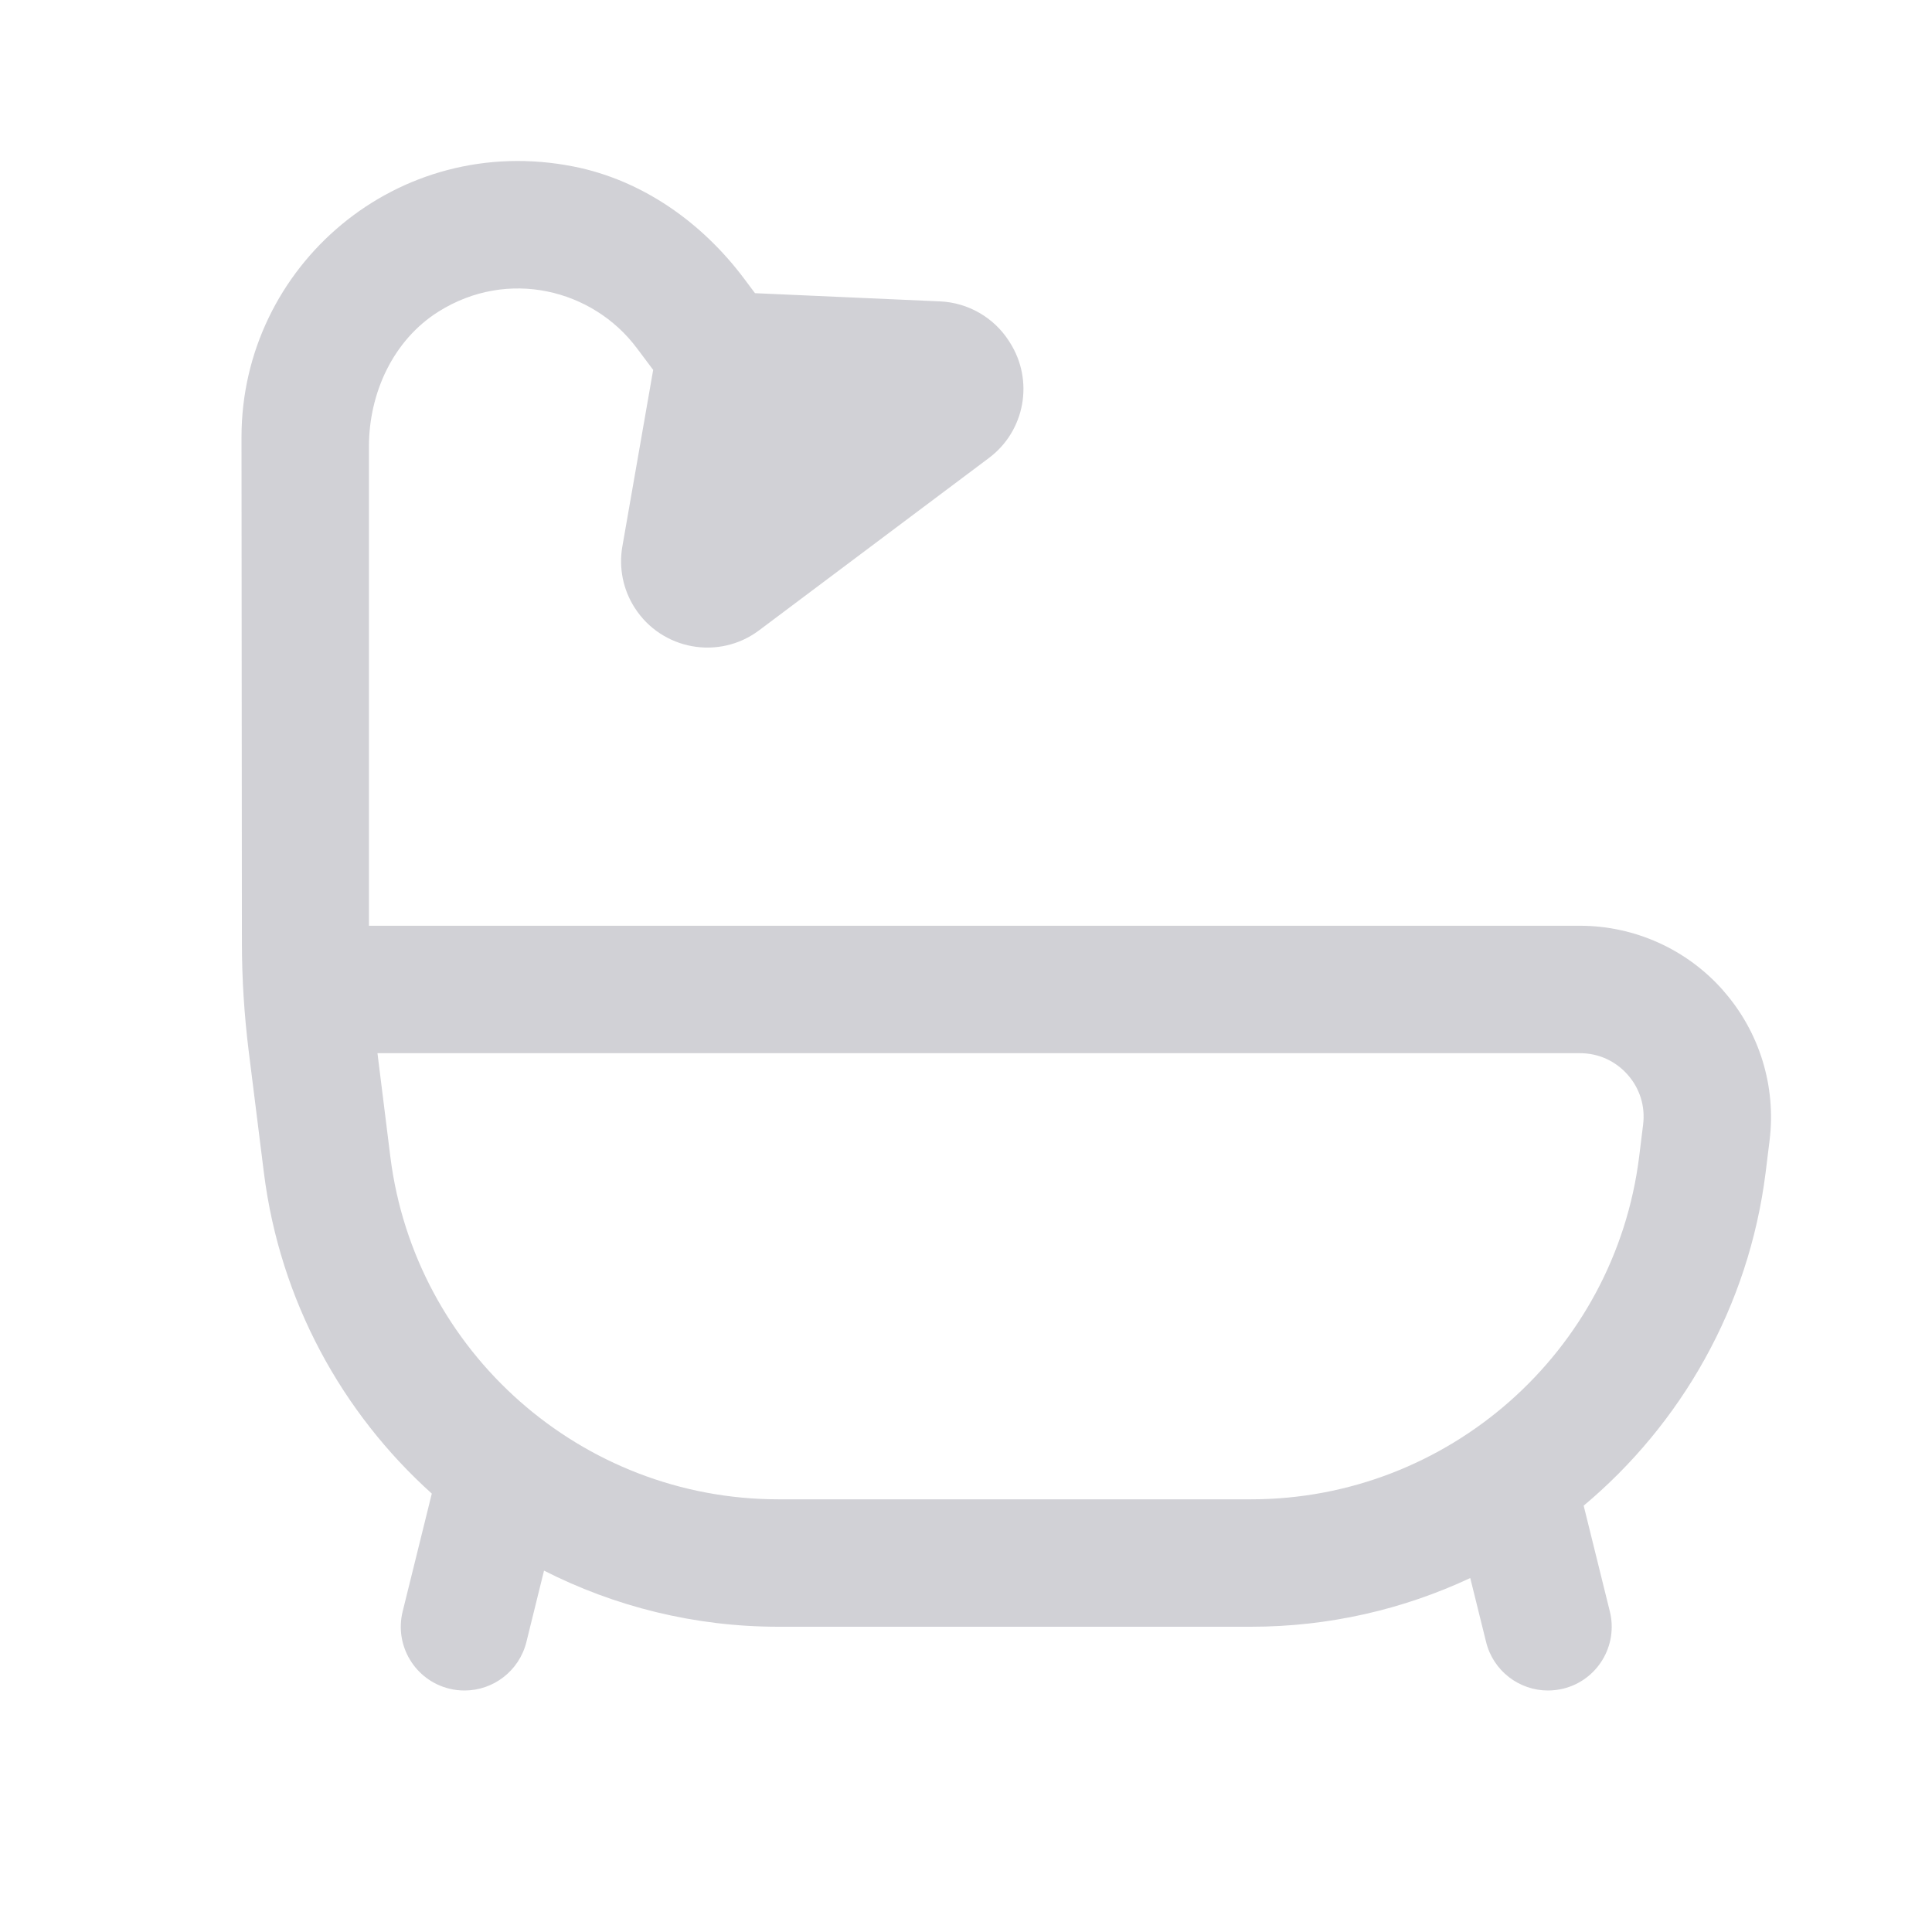 <svg width="24" height="24" viewBox="0 0 24 24" fill="none" xmlns="http://www.w3.org/2000/svg">
<path d="M21.406 12.304C20.956 11.793 20.307 11.5 19.626 11.5H4.583V5.548C4.583 4.883 4.884 4.224 5.449 3.87C6.311 3.329 7.364 3.595 7.909 4.322L8.114 4.595L7.731 6.789C7.685 7.053 7.74 7.326 7.885 7.551C8.221 8.075 8.932 8.204 9.43 7.83L12.285 5.689C12.734 5.353 12.847 4.726 12.544 4.253L12.534 4.237C12.346 3.944 12.027 3.76 11.679 3.744L9.379 3.642L9.241 3.458C8.72 2.764 7.98 2.238 7.128 2.069C4.932 1.634 3 3.311 3 5.43C3 5.43 3.003 9.951 3.005 11.703C3.005 12.159 3.034 12.609 3.09 13.062C3.17 13.703 3.278 14.566 3.278 14.566C3.477 16.154 4.246 17.548 5.364 18.554L5.002 20.018C4.897 20.443 5.156 20.872 5.58 20.977C5.644 20.993 5.708 21 5.771 21C6.126 21 6.449 20.759 6.539 20.398L6.758 19.511C7.636 19.957 8.627 20.208 9.668 20.208H15.54C16.509 20.208 17.433 19.992 18.264 19.603L18.461 20.398C18.55 20.759 18.874 21 19.229 21C19.292 21 19.356 20.992 19.42 20.977C19.844 20.872 20.103 20.443 19.998 20.018L19.673 18.704C20.884 17.689 21.724 16.234 21.933 14.567L21.982 14.17C22.066 13.494 21.857 12.815 21.405 12.304L21.406 12.304ZM20.411 13.973L20.362 14.37C20.059 16.796 17.986 18.625 15.541 18.625H9.669C7.225 18.625 5.153 16.796 4.849 14.37L4.689 13.083H19.626C19.856 13.083 20.067 13.178 20.22 13.351C20.372 13.524 20.44 13.744 20.411 13.973Z" fill="#D1D1D6"/>
</svg>

